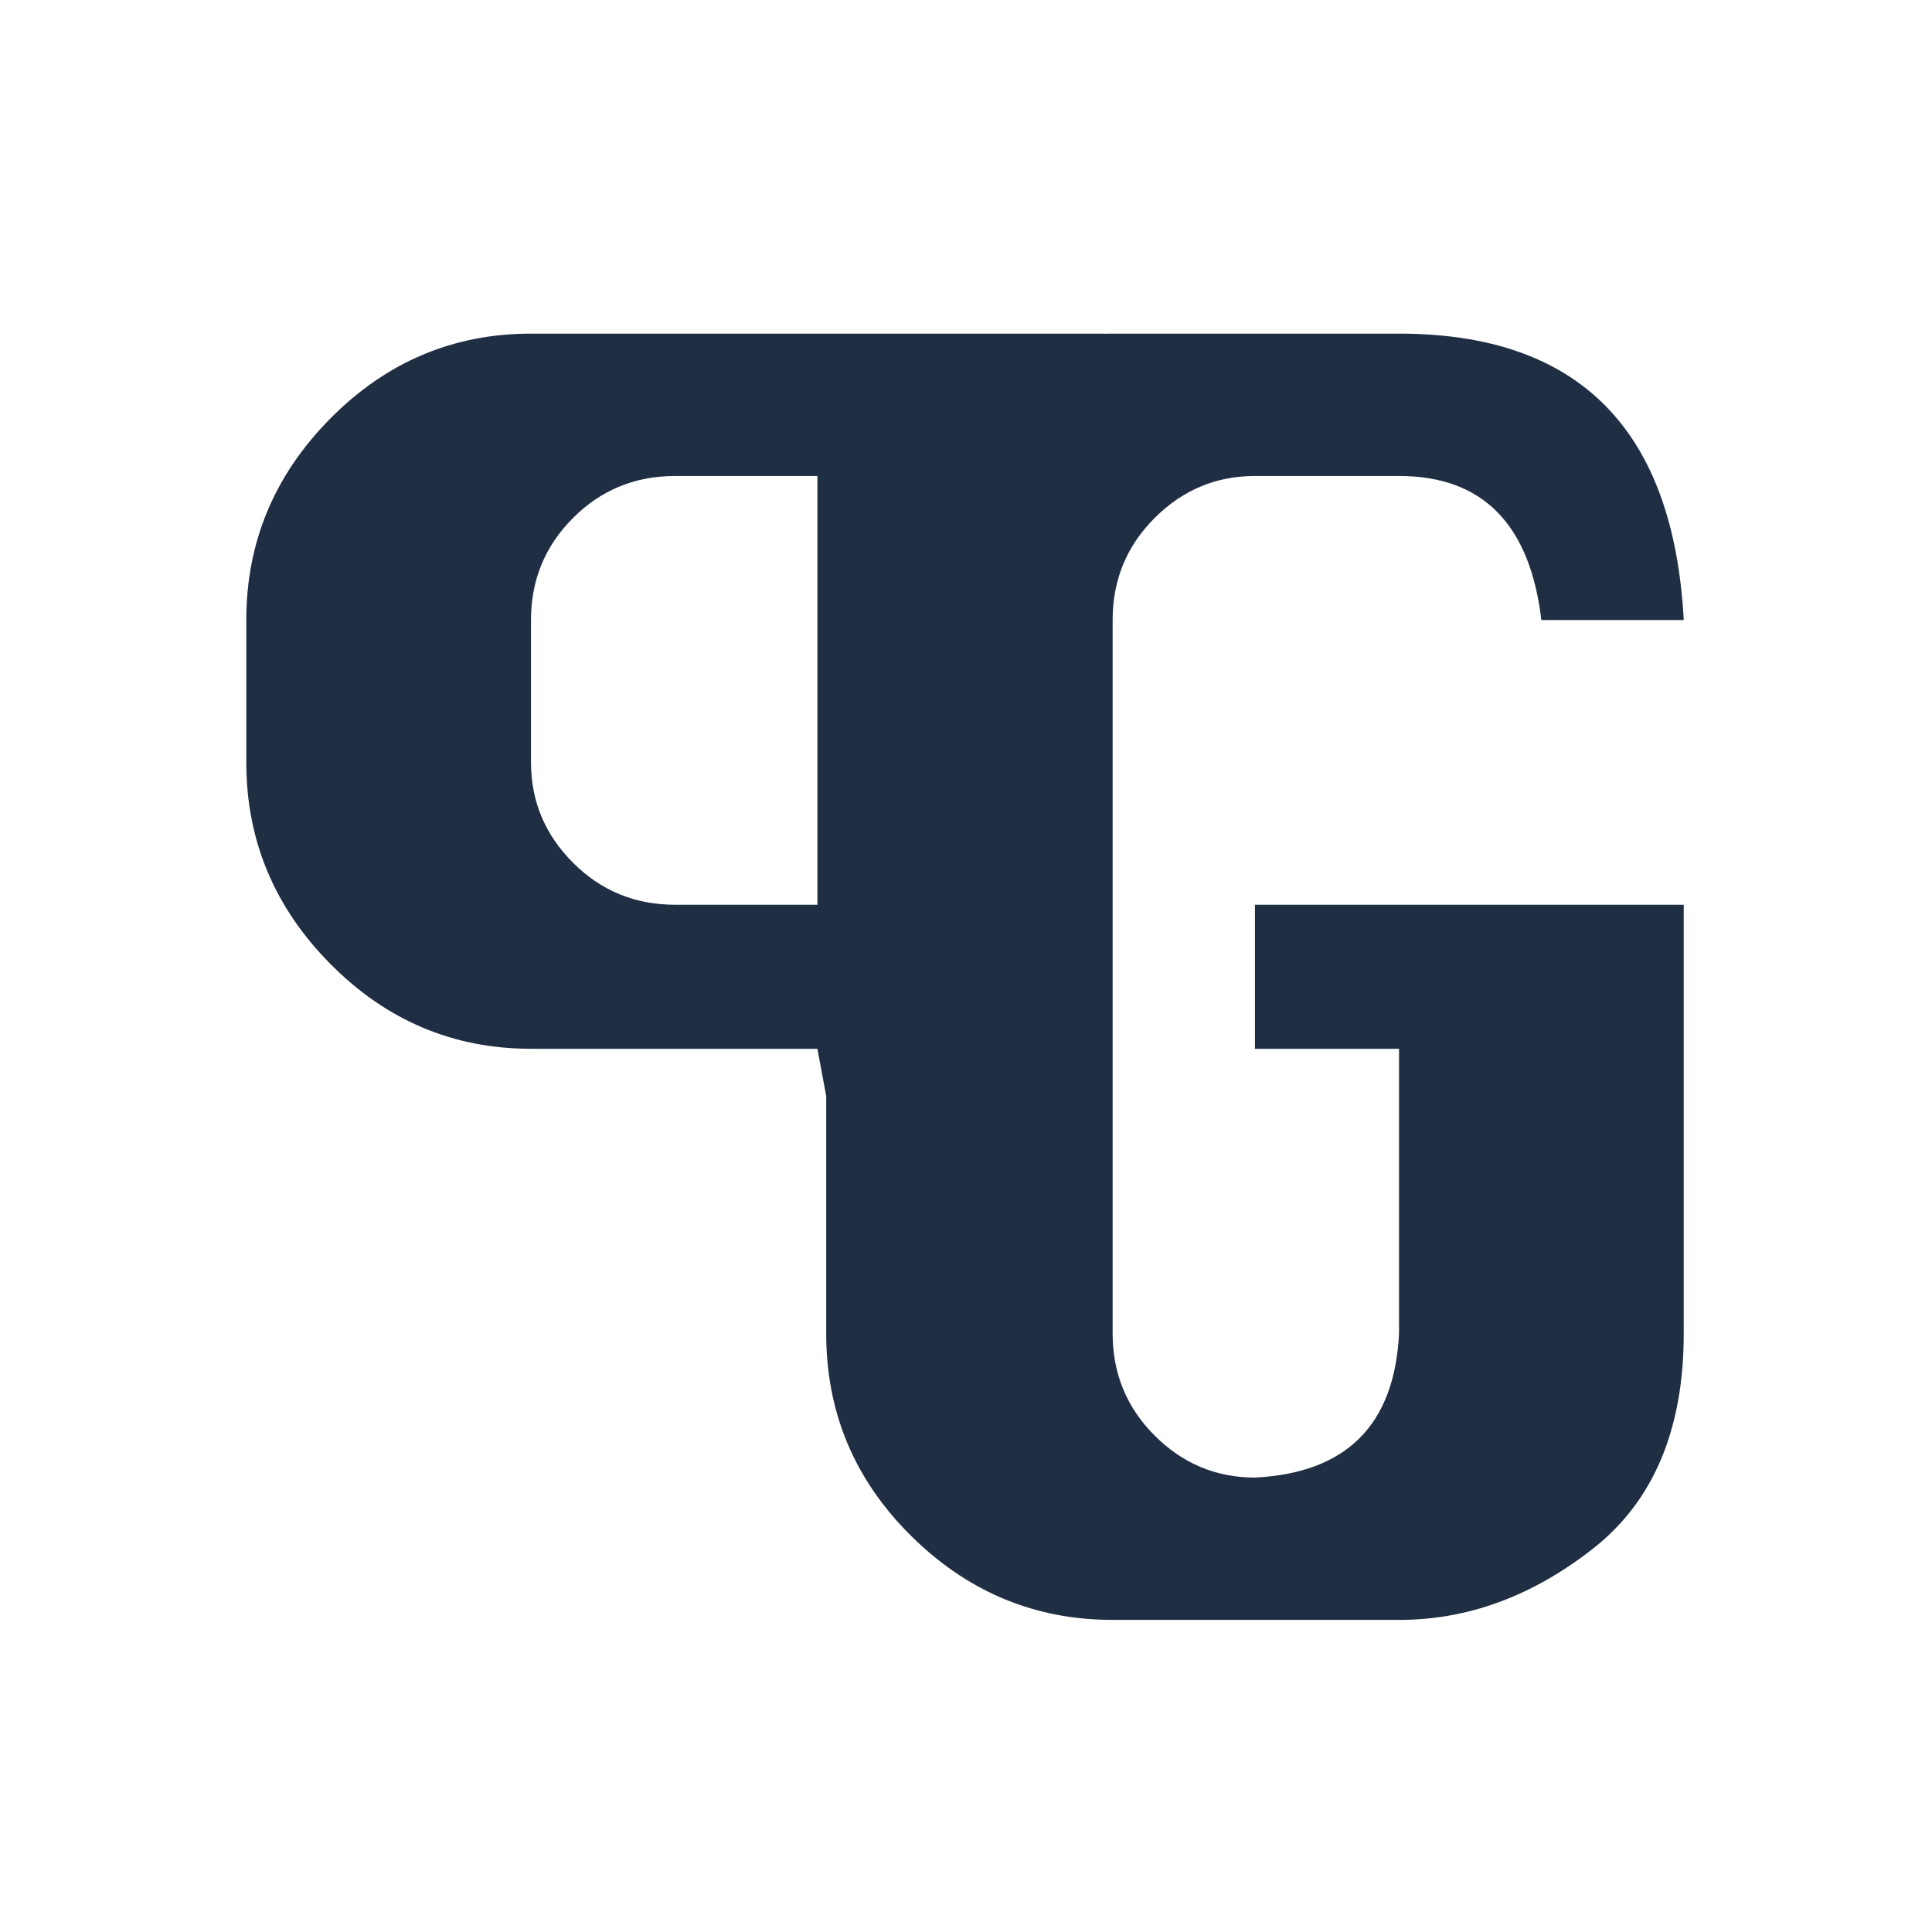 <svg xmlns="http://www.w3.org/2000/svg" width="780" height="780" viewBox="0 0 780 780">
  <g id="square-logo" transform="translate(-466 -452)">
    <rect id="Rectangle_9" data-name="Rectangle 9" width="780" height="780" transform="translate(466 452)" fill="#fff"/>
    <g id="Logo" transform="translate(475 569.443)">
      <path id="Union_1" data-name="Union 1" d="M349.763,519.307q-1.788,0-3.555-.049v.049l-.1-.052q-44.776-1.27-77.709-33.875-34.28-33.927-34.274-81.7V307.829l-3.555-19.1H114.939q-47.075,0-81.012-34.274T0,173.109V115.634q0-47.09,33.927-81.36T114.939,0H346.207V.047Q347.974,0,349.763,0H465.4Q574.1,0,580.336,115.634H522.861q-6.926-58.17-57.465-58.159H407.227q-23.538,0-40.506,16.958t-16.958,41.2V403.683q0,24.227,16.958,41.191t40.506,16.969q55.4-2.774,58.169-58.159V288.733H407.227V230.574H580.336V403.683q0,58.154-36.7,86.9T465.4,519.307ZM131.908,74.433q-16.964,16.964-16.969,41.2v57.475q0,23.538,16.969,40.506t41.2,16.958h57.465V57.475H173.109Q148.866,57.475,131.908,74.433Z" transform="translate(90.437 17.25)" fill="#202e43" stroke="rgba(0,0,0,0)" stroke-width="1"/>
    </g>
  </g>
</svg>
